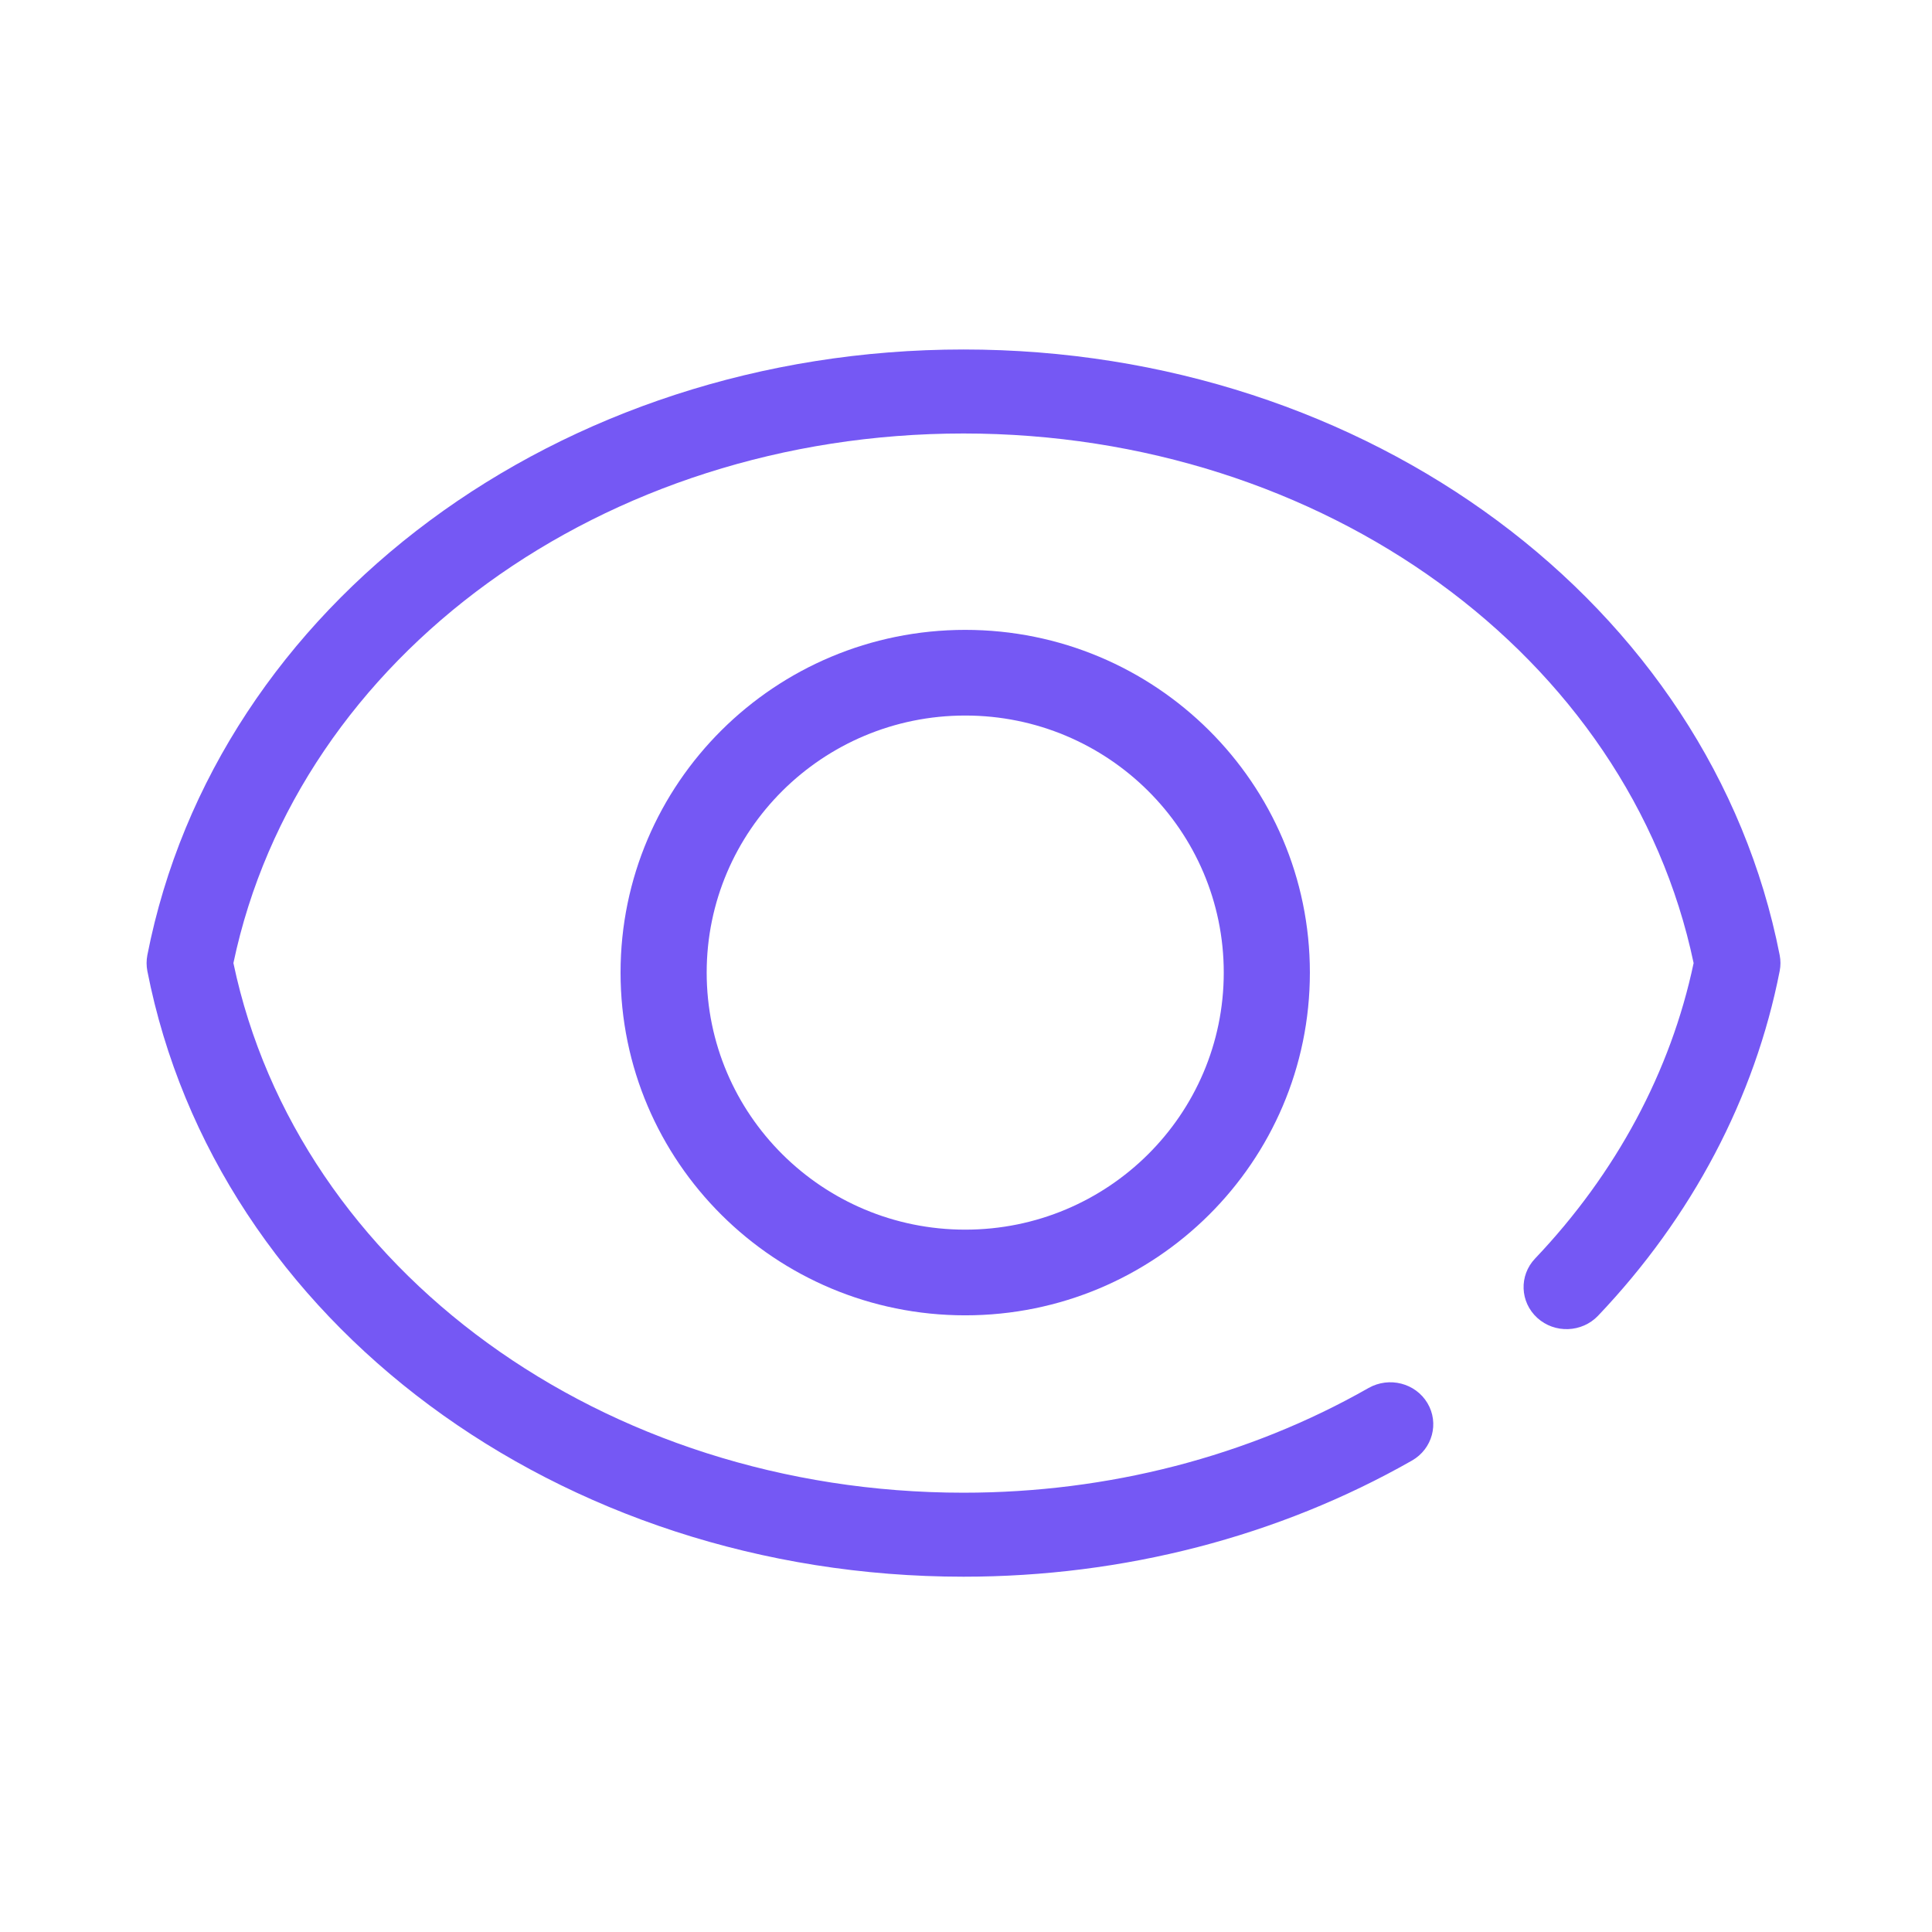 <?xml version="1.0" standalone="no"?><!DOCTYPE svg PUBLIC "-//W3C//DTD SVG 1.1//EN" "http://www.w3.org/Graphics/SVG/1.1/DTD/svg11.dtd"><svg t="1663066639468" class="icon" viewBox="0 0 1024 1024" version="1.1" xmlns="http://www.w3.org/2000/svg" p-id="3665" xmlns:xlink="http://www.w3.org/1999/xlink" width="64" height="64"><path d="M943.273 506.259C906.841 320.248 724.901 185.234 510.685 185.234c-214.228 0-396.155 135.015-432.589 321.025-0.529 2.766-0.529 5.612 0 8.377C114.53 700.669 296.458 835.685 510.685 835.685c84.754 0 166.927-21.296 237.682-61.552 10.854-6.196 14.542-19.83 8.198-30.479-6.341-10.599-20.226-14.158-31.173-8.006-63.754 36.308-138.01 55.516-214.709 55.516-190.772 0-352.719-117.805-386.97-280.715 34.25-162.899 196.221-280.691 386.97-280.691 190.772 0 352.719 117.792 386.969 280.691-12.099 57.385-41.085 111.434-84.027 156.6-8.574 8.998-8.033 23.09 1.175 31.465 9.184 8.356 23.609 7.872 32.208-1.147 49.846-52.396 83.112-115.577 96.265-182.74C943.814 511.86 943.814 509.026 943.273 506.259z" p-id="3666" fill="#7558f4"></path><path d="M328.909 515.482c0 100.309 81.793 181.67 182.69 181.67 100.872 0 182.665-81.362 182.665-181.67 0.001-100.308-81.792-181.635-182.665-181.635l0 0C410.702 333.848 328.909 415.175 328.909 515.482zM648.616 515.482c0 75.238-61.338 136.257-137.018 136.257l0 0c-75.679 0-137.042-61.019-137.042-136.257 0-75.212 61.363-136.232 137.042-136.232C587.277 379.251 648.616 440.27 648.616 515.482z" p-id="3667" fill="#7558f4"></path></svg>